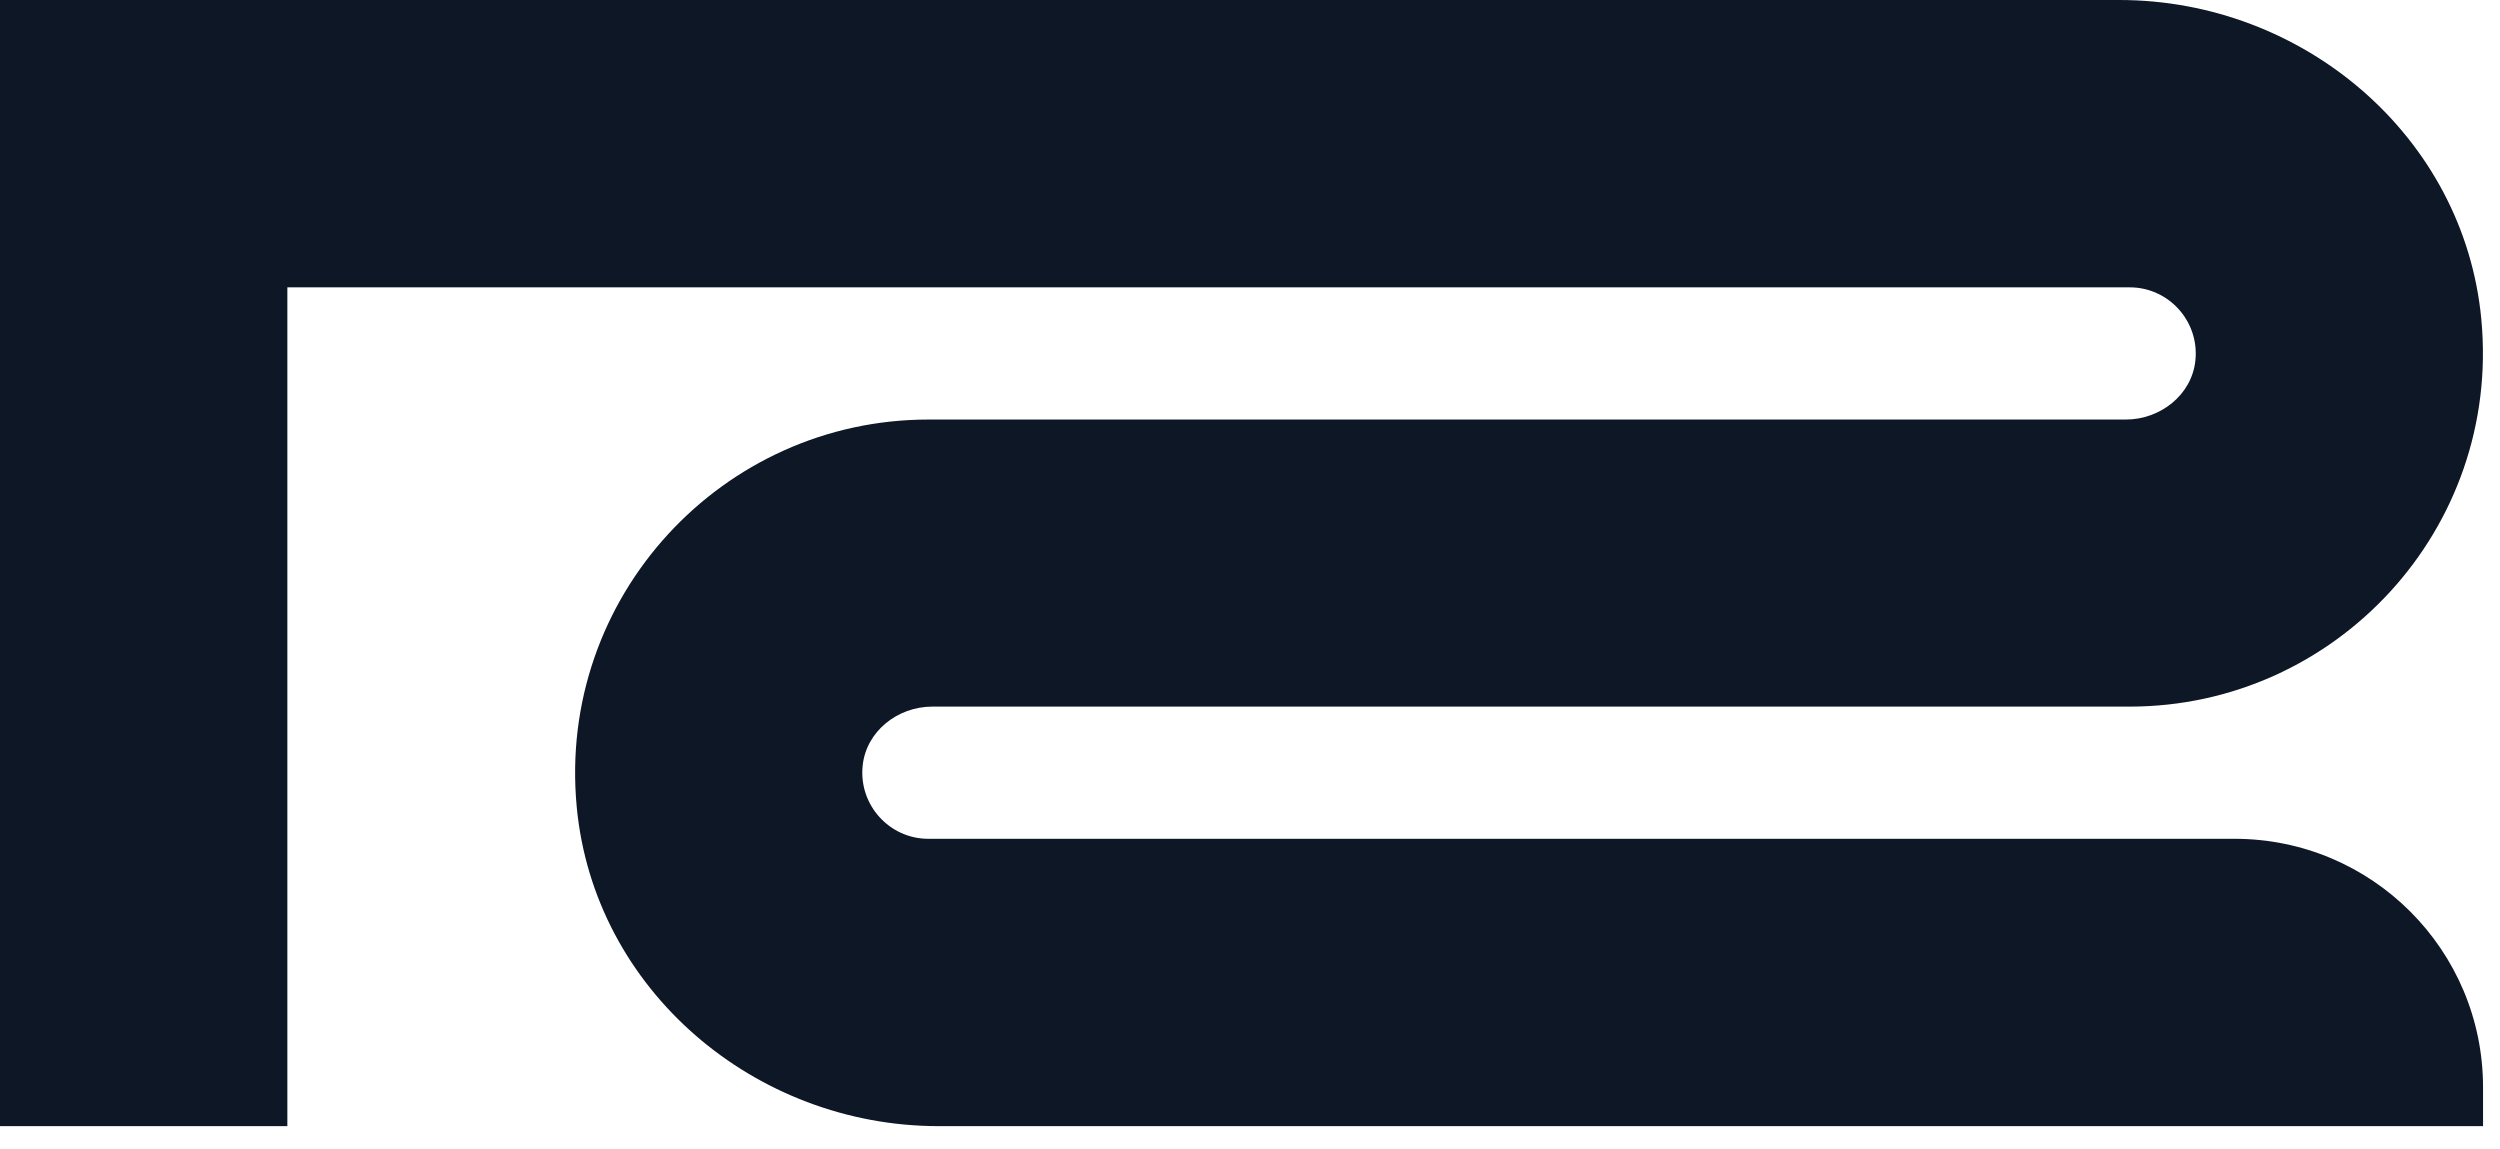 <svg width="87" height="40" viewBox="0 0 87 40" fill="none" xmlns="http://www.w3.org/2000/svg">
<path d="M10 39.19H0V0H73.75C80.15 0 85.75 4.74 86.35 11.11C87.04 18.42 81.28 24.59 74.11 24.59H32.44C31.24 24.59 30.14 25.45 30.02 26.65C29.88 28.02 30.96 29.19 32.3 29.19H77.76C82.54 29.19 86.41 33.06 86.41 37.84V39.19H32.67C26.27 39.19 20.67 34.45 20.07 28.08C19.38 20.77 25.14 14.6 32.31 14.6H73.98C75.18 14.6 76.28 13.74 76.4 12.54C76.54 11.17 75.46 10 74.12 10H10V39.19Z" fill="#0D1725"/>
</svg>
